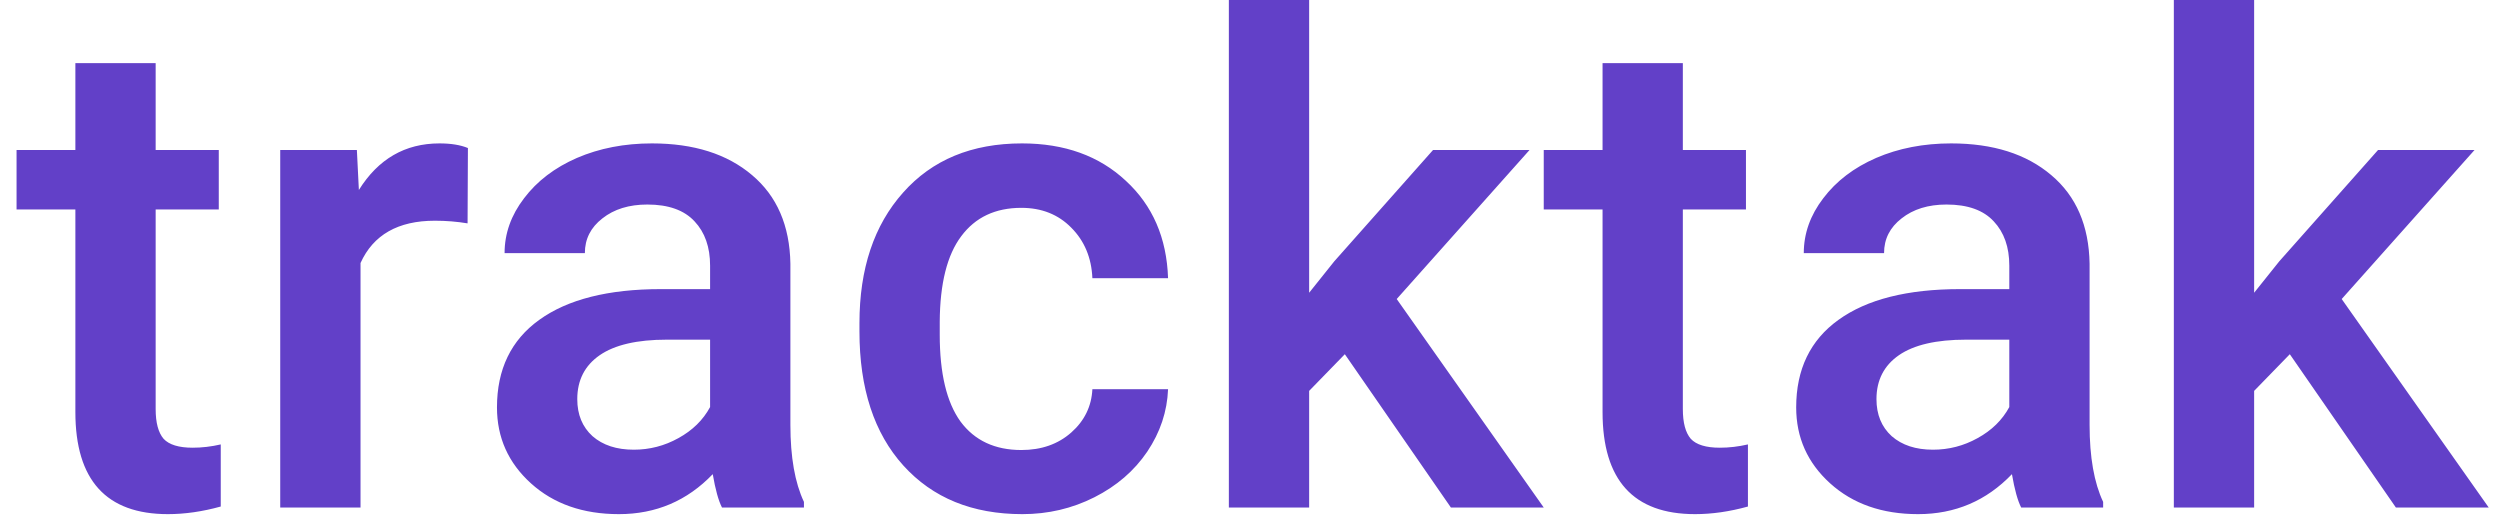 <svg width="133" height="28" viewBox="0 0 133 28" fill="none" xmlns="http://www.w3.org/2000/svg">
<path d="M8.281 3.357V7.98H11.639V11.145H8.281V21.762C8.281 22.488 8.422 23.016 8.703 23.344C8.996 23.66 9.512 23.818 10.25 23.818C10.742 23.818 11.24 23.76 11.744 23.643V26.947C10.771 27.217 9.834 27.352 8.932 27.352C5.65 27.352 4.01 25.541 4.01 21.92V11.145H0.881V7.98H4.01V3.357H8.281ZM24.875 11.883C24.312 11.789 23.732 11.742 23.135 11.742C21.178 11.742 19.859 12.492 19.18 13.992V27H14.908V7.98H18.986L19.092 10.107C20.123 8.455 21.553 7.629 23.381 7.629C23.99 7.629 24.494 7.711 24.893 7.875L24.875 11.883ZM38.41 27C38.223 26.637 38.059 26.045 37.918 25.225C36.559 26.643 34.895 27.352 32.926 27.352C31.016 27.352 29.457 26.807 28.25 25.717C27.043 24.627 26.439 23.279 26.439 21.674C26.439 19.646 27.189 18.094 28.689 17.016C30.201 15.926 32.357 15.381 35.158 15.381H37.777V14.133C37.777 13.148 37.502 12.363 36.951 11.777C36.4 11.18 35.562 10.881 34.438 10.881C33.465 10.881 32.668 11.127 32.047 11.619C31.426 12.1 31.115 12.715 31.115 13.465H26.844C26.844 12.422 27.189 11.449 27.881 10.547C28.572 9.633 29.51 8.918 30.693 8.402C31.889 7.887 33.219 7.629 34.684 7.629C36.91 7.629 38.685 8.191 40.01 9.316C41.334 10.43 42.014 12 42.049 14.027V22.605C42.049 24.316 42.289 25.682 42.77 26.701V27H38.41ZM33.717 23.924C34.56 23.924 35.352 23.719 36.09 23.309C36.84 22.898 37.402 22.348 37.777 21.656V18.07H35.475C33.893 18.07 32.703 18.346 31.906 18.896C31.109 19.447 30.711 20.227 30.711 21.234C30.711 22.055 30.98 22.711 31.52 23.203C32.07 23.684 32.803 23.924 33.717 23.924ZM54.336 23.941C55.402 23.941 56.287 23.631 56.99 23.01C57.693 22.389 58.068 21.621 58.115 20.707H62.141C62.094 21.891 61.725 22.998 61.033 24.029C60.342 25.049 59.404 25.857 58.221 26.455C57.037 27.053 55.76 27.352 54.389 27.352C51.728 27.352 49.619 26.49 48.06 24.768C46.502 23.045 45.723 20.666 45.723 17.631V17.191C45.723 14.297 46.496 11.982 48.043 10.248C49.59 8.502 51.699 7.629 54.371 7.629C56.633 7.629 58.473 8.291 59.891 9.615C61.32 10.928 62.07 12.656 62.141 14.801H58.115C58.068 13.711 57.693 12.815 56.99 12.111C56.299 11.408 55.414 11.057 54.336 11.057C52.953 11.057 51.887 11.56 51.137 12.568C50.387 13.565 50.006 15.082 49.994 17.121V17.807C49.994 19.869 50.363 21.41 51.102 22.43C51.852 23.438 52.93 23.941 54.336 23.941ZM71.545 18.844L69.647 20.795V27H65.375V0H69.647V15.574L70.982 13.904L76.238 7.98H81.371L74.305 15.908L82.127 27H77.188L71.545 18.844ZM89.527 3.357V7.98H92.885V11.145H89.527V21.762C89.527 22.488 89.668 23.016 89.949 23.344C90.242 23.66 90.758 23.818 91.496 23.818C91.988 23.818 92.486 23.76 92.99 23.643V26.947C92.018 27.217 91.08 27.352 90.178 27.352C86.897 27.352 85.256 25.541 85.256 21.92V11.145H82.127V7.98H85.256V3.357H89.527ZM107.527 27C107.34 26.637 107.176 26.045 107.035 25.225C105.676 26.643 104.012 27.352 102.043 27.352C100.133 27.352 98.574 26.807 97.367 25.717C96.16 24.627 95.557 23.279 95.557 21.674C95.557 19.646 96.307 18.094 97.807 17.016C99.318 15.926 101.475 15.381 104.275 15.381H106.895V14.133C106.895 13.148 106.619 12.363 106.068 11.777C105.518 11.18 104.68 10.881 103.555 10.881C102.582 10.881 101.785 11.127 101.164 11.619C100.543 12.1 100.232 12.715 100.232 13.465H95.961C95.961 12.422 96.307 11.449 96.998 10.547C97.689 9.633 98.627 8.918 99.811 8.402C101.006 7.887 102.336 7.629 103.801 7.629C106.027 7.629 107.803 8.191 109.127 9.316C110.451 10.43 111.131 12 111.166 14.027V22.605C111.166 24.316 111.406 25.682 111.887 26.701V27H107.527ZM102.834 23.924C103.678 23.924 104.469 23.719 105.207 23.309C105.957 22.898 106.52 22.348 106.895 21.656V18.07H104.592C103.01 18.07 101.82 18.346 101.023 18.896C100.227 19.447 99.828 20.227 99.828 21.234C99.828 22.055 100.098 22.711 100.637 23.203C101.188 23.684 101.92 23.924 102.834 23.924ZM121.818 18.844L119.92 20.795V27H115.648V0H119.92V15.574L121.256 13.904L126.512 7.98H131.645L124.578 15.908L132.4 27H127.461L121.818 18.844Z" fill="#6240C8"/>
</svg>
